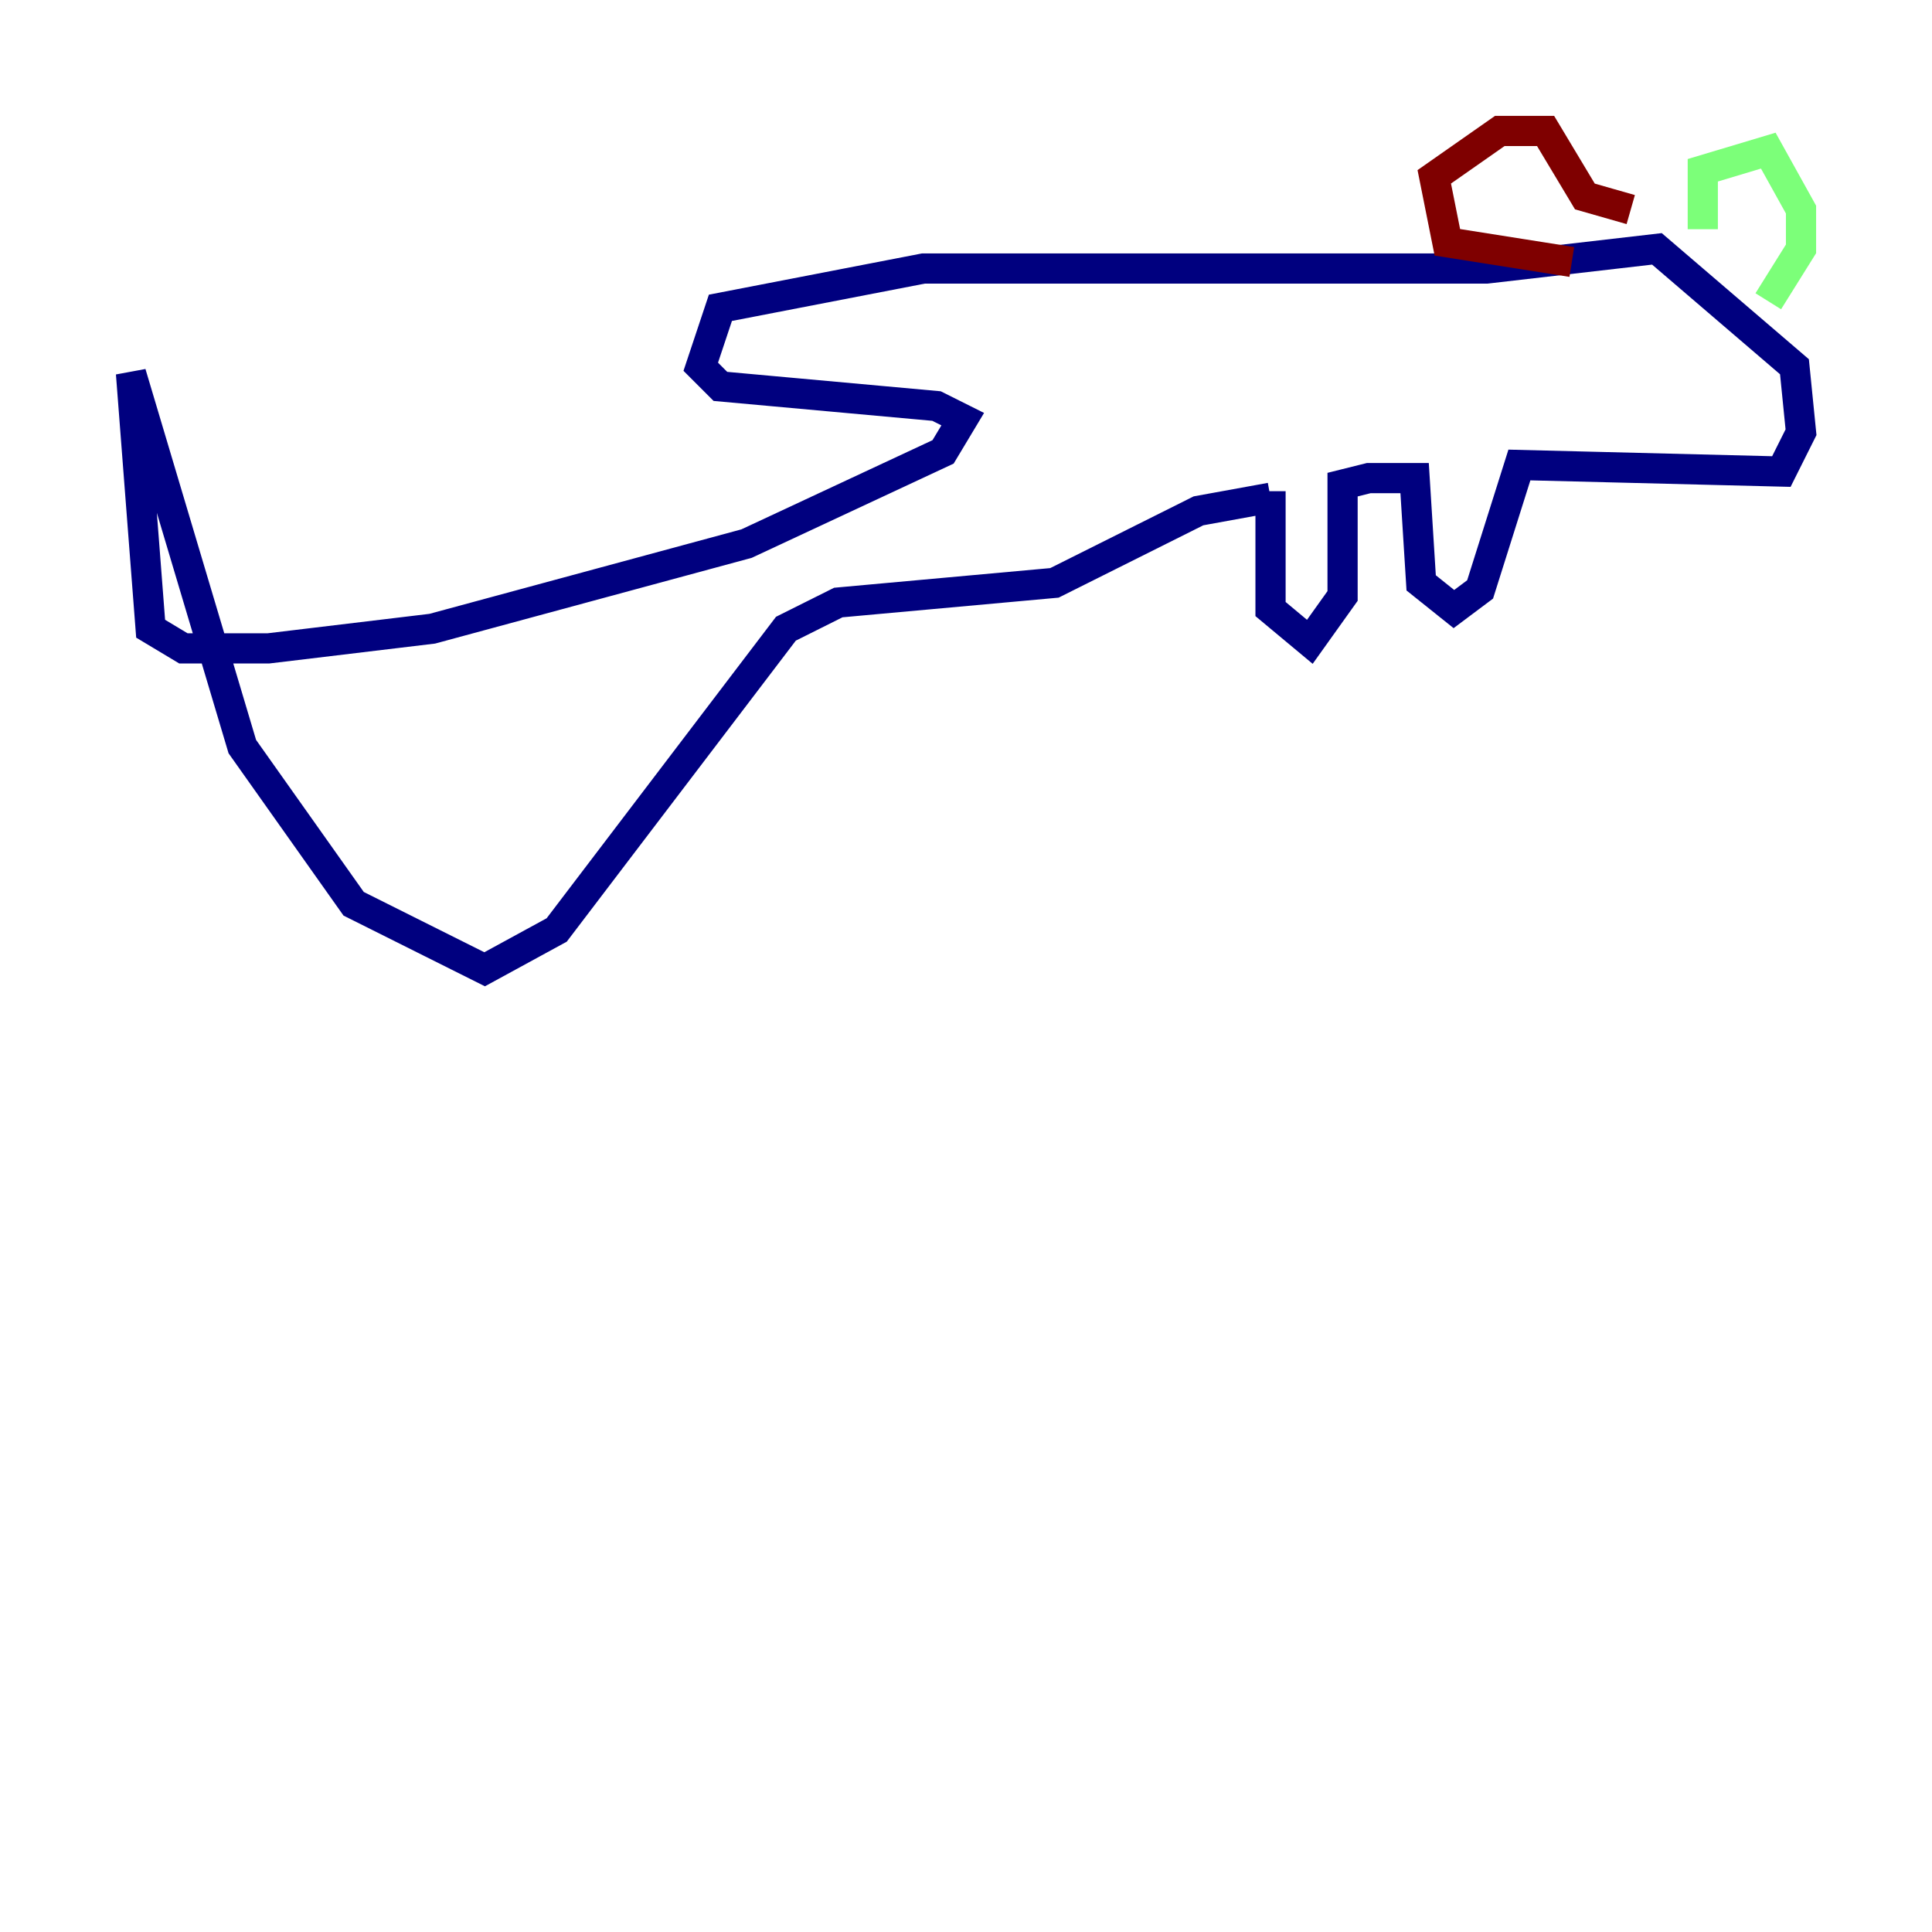 <?xml version="1.0" encoding="utf-8" ?>
<svg baseProfile="tiny" height="128" version="1.2" viewBox="0,0,128,128" width="128" xmlns="http://www.w3.org/2000/svg" xmlns:ev="http://www.w3.org/2001/xml-events" xmlns:xlink="http://www.w3.org/1999/xlink"><defs /><polyline fill="none" points="84.176,32.542 84.176,40.352 86.78,42.522 88.949,39.485 88.949,32.108 90.685,31.675 93.722,31.675 94.156,38.617 96.325,40.352 98.061,39.051 100.664,30.807 118.02,31.241 119.322,28.637 118.888,24.298 109.776,16.488 98.495,17.79 61.18,17.79 47.729,20.393 46.427,24.298 47.729,25.6 62.047,26.902 63.783,27.77 62.481,29.939 49.464,36.014 28.637,41.654 17.79,42.956 12.149,42.956 9.98,41.654 8.678,24.732 16.054,49.464 23.43,59.878 32.108,64.217 36.881,61.614 52.068,41.654 55.539,39.919 69.858,38.617 79.403,33.844 84.176,32.976" stroke="#00007f" stroke-width="2" /><polyline fill="none" points="112.814,15.186 112.814,11.281 117.153,9.98 119.322,13.885 119.322,16.488 117.153,19.959" stroke="#7cff79" stroke-width="2" /><polyline fill="none" points="108.041,13.885 105.003,13.017 102.4,8.678 99.363,8.678 95.024,11.715 95.891,16.054 104.136,17.356" stroke="#7f0000" stroke-width="2" /></svg>
